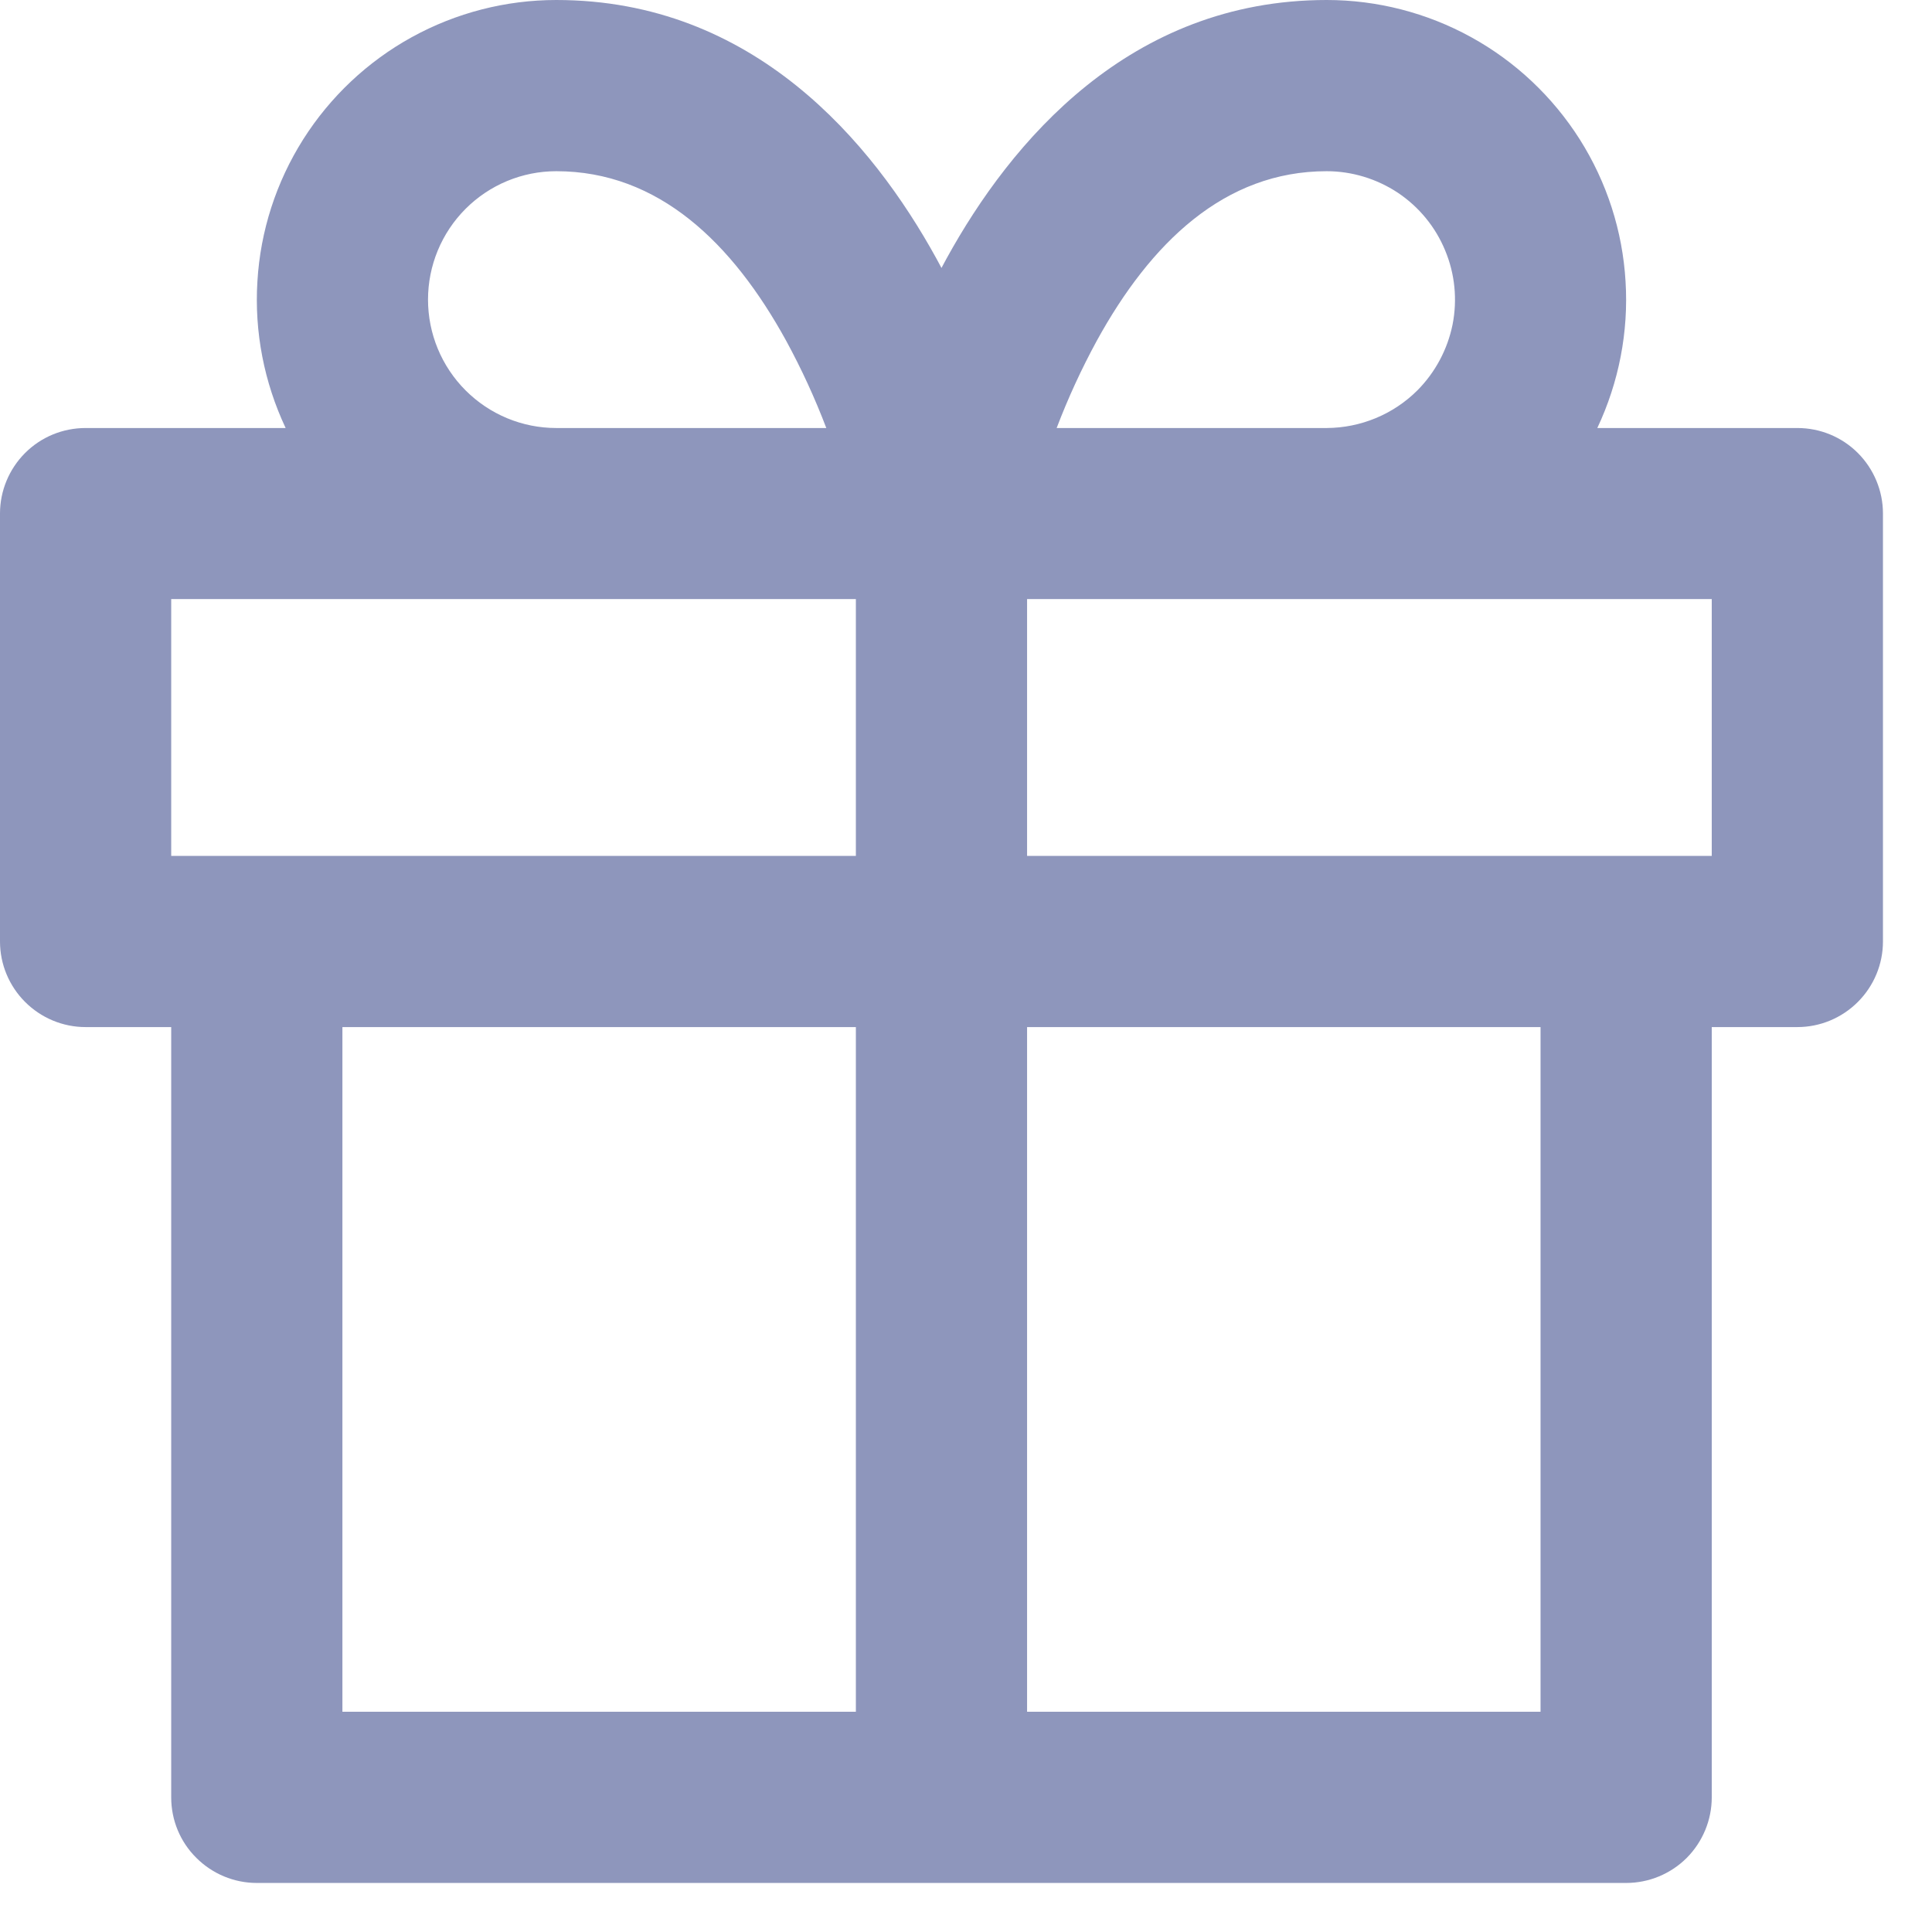 <svg width="13" height="13" viewBox="0 0 13 13" fill="none" xmlns="http://www.w3.org/2000/svg">
<path d="M6.37 1.738C6.8 0.957 7.599 0 8.927 0C9.267 2.61349e-05 9.601 0.086 9.899 0.25C10.197 0.414 10.448 0.651 10.63 0.938C10.812 1.226 10.918 1.554 10.938 1.894C10.959 2.233 10.893 2.572 10.748 2.88H12.094C12.247 2.88 12.393 2.94 12.501 3.048C12.609 3.156 12.67 3.303 12.67 3.455V6.335C12.67 6.488 12.609 6.634 12.501 6.742C12.393 6.85 12.247 6.911 12.094 6.911H11.518V12.094C11.518 12.247 11.457 12.393 11.35 12.501C11.242 12.609 11.095 12.67 10.942 12.67H1.728C1.575 12.67 1.429 12.609 1.321 12.501C1.212 12.393 1.152 12.247 1.152 12.094V6.911H0.576C0.423 6.911 0.277 6.85 0.169 6.742C0.061 6.634 0 6.488 0 6.335V3.455C0 3.303 0.061 3.156 0.169 3.048C0.277 2.94 0.423 2.88 0.576 2.88H1.922C1.777 2.572 1.711 2.233 1.732 1.894C1.752 1.554 1.858 1.226 2.04 0.938C2.222 0.651 2.473 0.414 2.771 0.25C3.069 0.086 3.403 2.61349e-05 3.743 0C5.071 0 5.87 0.957 6.3 1.738L6.335 1.803L6.37 1.738ZM5.759 4.031H1.152V5.759H5.759V4.031ZM5.56 2.88C5.483 2.678 5.393 2.482 5.29 2.293C4.928 1.634 4.431 1.152 3.743 1.152C3.514 1.152 3.295 1.243 3.133 1.405C2.971 1.567 2.88 1.787 2.88 2.016C2.88 2.245 2.971 2.465 3.133 2.627C3.295 2.789 3.514 2.88 3.743 2.88H5.56ZM9.538 2.626C9.658 2.505 9.74 2.351 9.774 2.184C9.807 2.016 9.79 1.843 9.724 1.685C9.659 1.527 9.548 1.392 9.406 1.297C9.264 1.203 9.097 1.152 8.927 1.152C8.239 1.152 7.742 1.634 7.38 2.293C7.277 2.482 7.187 2.678 7.11 2.88H8.927C9.156 2.879 9.376 2.788 9.538 2.626ZM6.911 5.759H11.518V4.031H6.911V5.759ZM6.911 11.518H10.366V6.911H6.911V11.518ZM5.759 6.911H2.304V11.518H5.759V6.911Z" fill="#8E96BC"/>
</svg>
